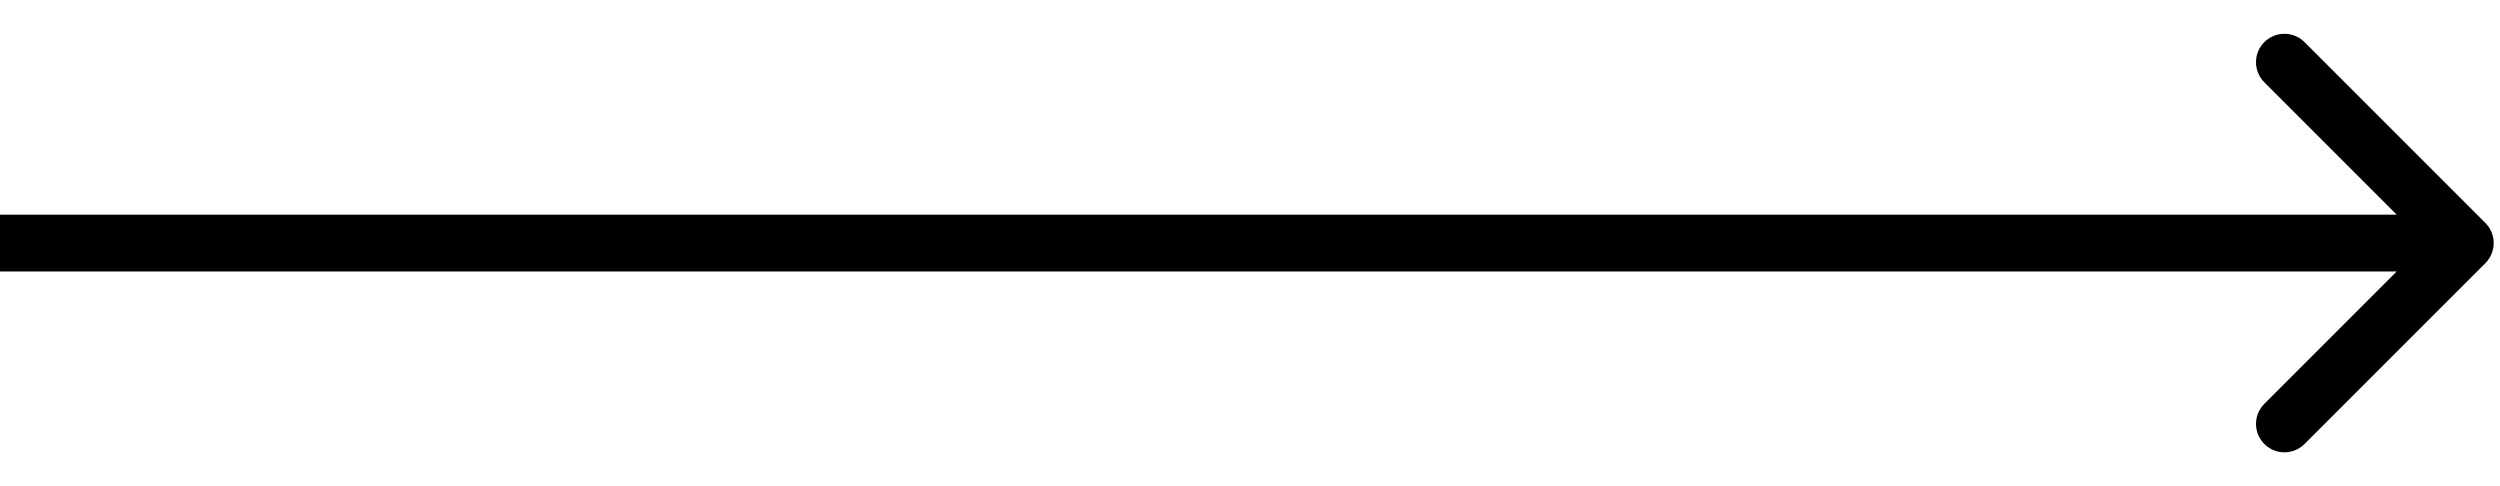 <svg width="72" height="14" viewBox="0 0 72 14" fill="none" xmlns="http://www.w3.org/2000/svg">
<path d="M71.579 7.579C71.898 7.259 71.898 6.741 71.579 6.421L66.37 1.213C66.051 0.893 65.532 0.893 65.213 1.213C64.893 1.533 64.893 2.051 65.213 2.37L69.843 7L65.213 11.63C64.893 11.949 64.893 12.467 65.213 12.787C65.532 13.107 66.051 13.107 66.37 12.787L71.579 7.579ZM0 7.818H71V6.182H0V7.818Z" fill="black"/>
</svg>
